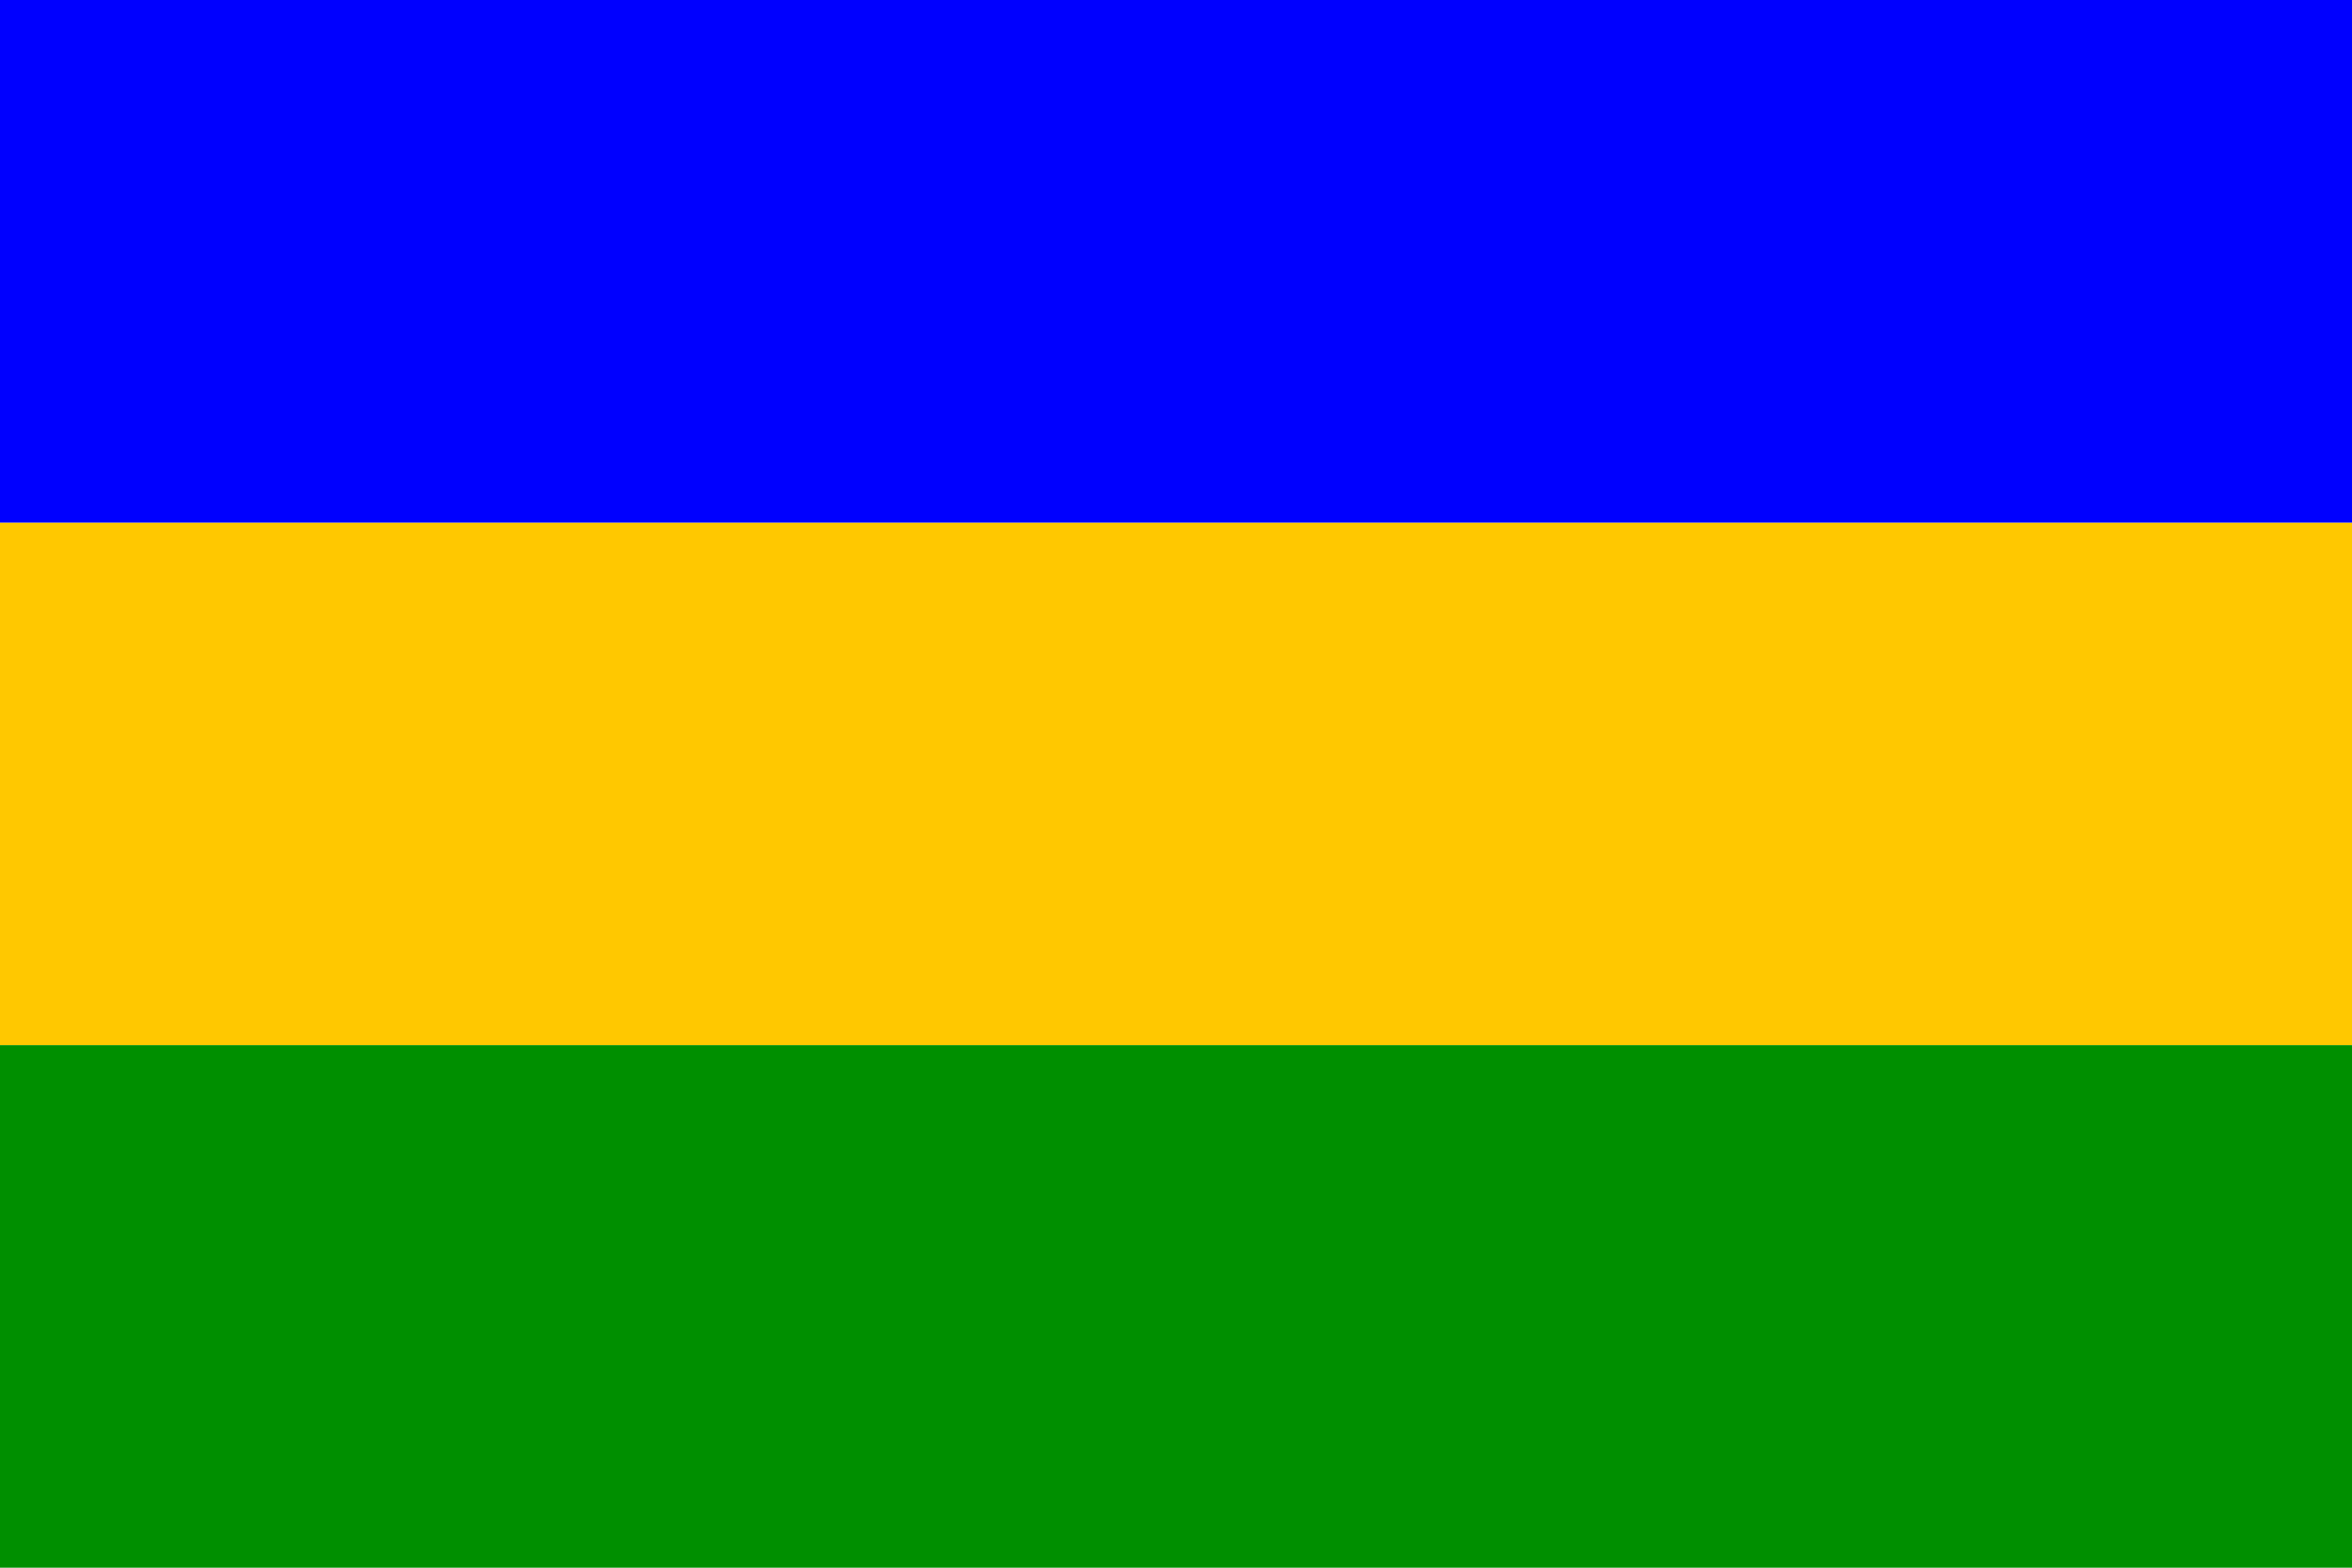 <?xml version="1.0" encoding="UTF-8" standalone="no"?>
<svg
   viewBox="0 0 9 6"
   version="1.1"
   id="svg8"
   sodipodi:docname="kr.svg"
   inkscape:version="1.1.1 (3bf5ae0d25, 2021-09-20)"
   xmlns:inkscape="http://www.inkscape.org/namespaces/inkscape"
   xmlns:sodipodi="http://sodipodi.sourceforge.net/DTD/sodipodi-0.dtd"
   xmlns="http://www.w3.org/2000/svg"
   xmlns:svg="http://www.w3.org/2000/svg">
  <defs
     id="defs12" />
  <sodipodi:namedview
     id="namedview10"
     pagecolor="#ffffff"
     bordercolor="#666666"
     borderopacity="1.0"
     inkscape:pageshadow="2"
     inkscape:pageopacity="0.0"
     inkscape:pagecheckerboard="0"
     showgrid="false"
     inkscape:zoom="41.562165"
     inkscape:cx="1.5278319"
     inkscape:cy="3.7413835"
     inkscape:window-width="1680"
     inkscape:window-height="987"
     inkscape:window-x="-8"
     inkscape:window-y="24"
     inkscape:window-maximized="1"
     inkscape:current-layer="svg8" />
  <path
     fill="#ffffff"
     d="M 0,2 H 9 V 4 H 0 Z"
     id="path2"
     style="stroke-width:0.816;fill:#ffc800;fill-opacity:1" />
  <path
     fill="#da291c"
     d="M 0,4 H 9 V 6 H 0 Z"
     id="path4"
     style="stroke-width:0.816;fill:#008f00;fill-opacity:1" />
  <path
     fill="#0032a0"
     d="m -3e-7,0 h 9 v 2 h -9 z"
     id="path6"
     style="fill:#0000ff;fill-opacity:1" />
</svg>
